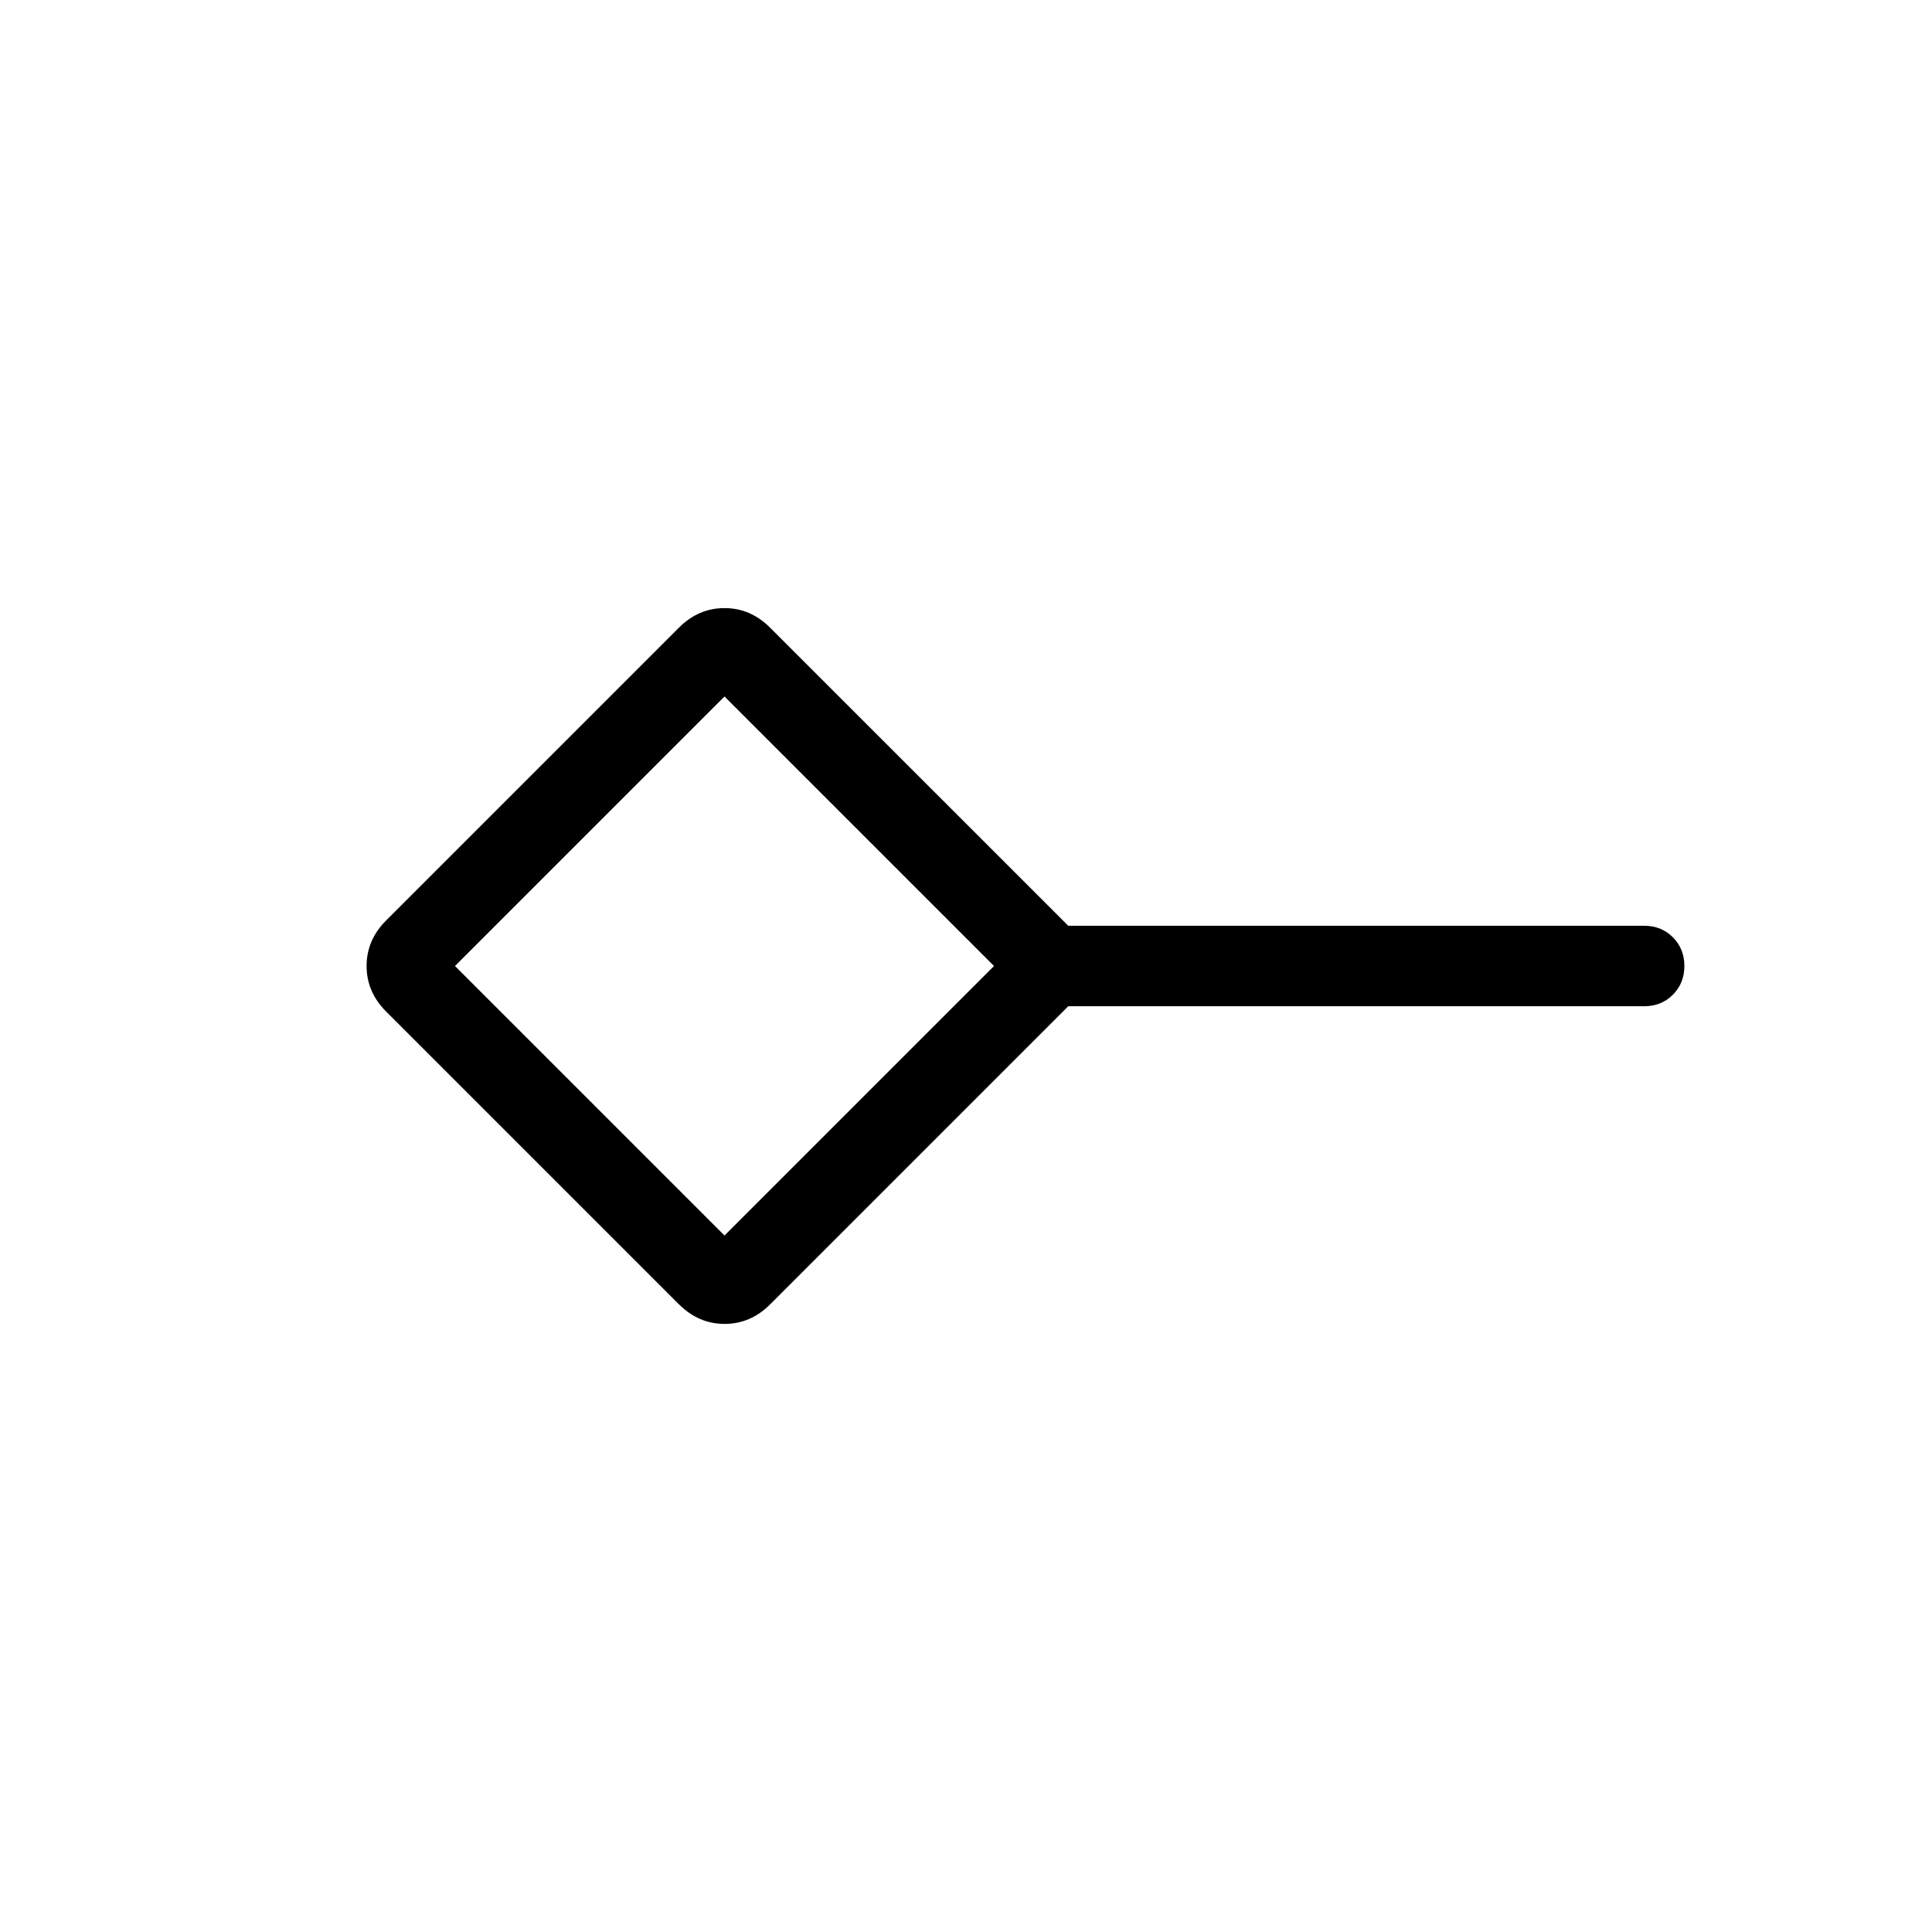 <svg xmlns="http://www.w3.org/2000/svg" width="1em" height="1em" viewBox="0 0 24 24"><path fill="currentColor" d="M9 15.348L12.348 12L9 8.652L5.652 12zm-.565.856l-3.639-3.639q-.242-.242-.242-.565q0-.323.242-.565l3.639-3.639q.242-.242.565-.242q.323 0 .565.242L13.27 11.5h7.154q.214 0 .357.143q.143.144.143.357t-.143.357q-.143.143-.357.143H13.27l-3.704 3.704q-.242.242-.565.242q-.323 0-.565-.242M9 12"/></svg>